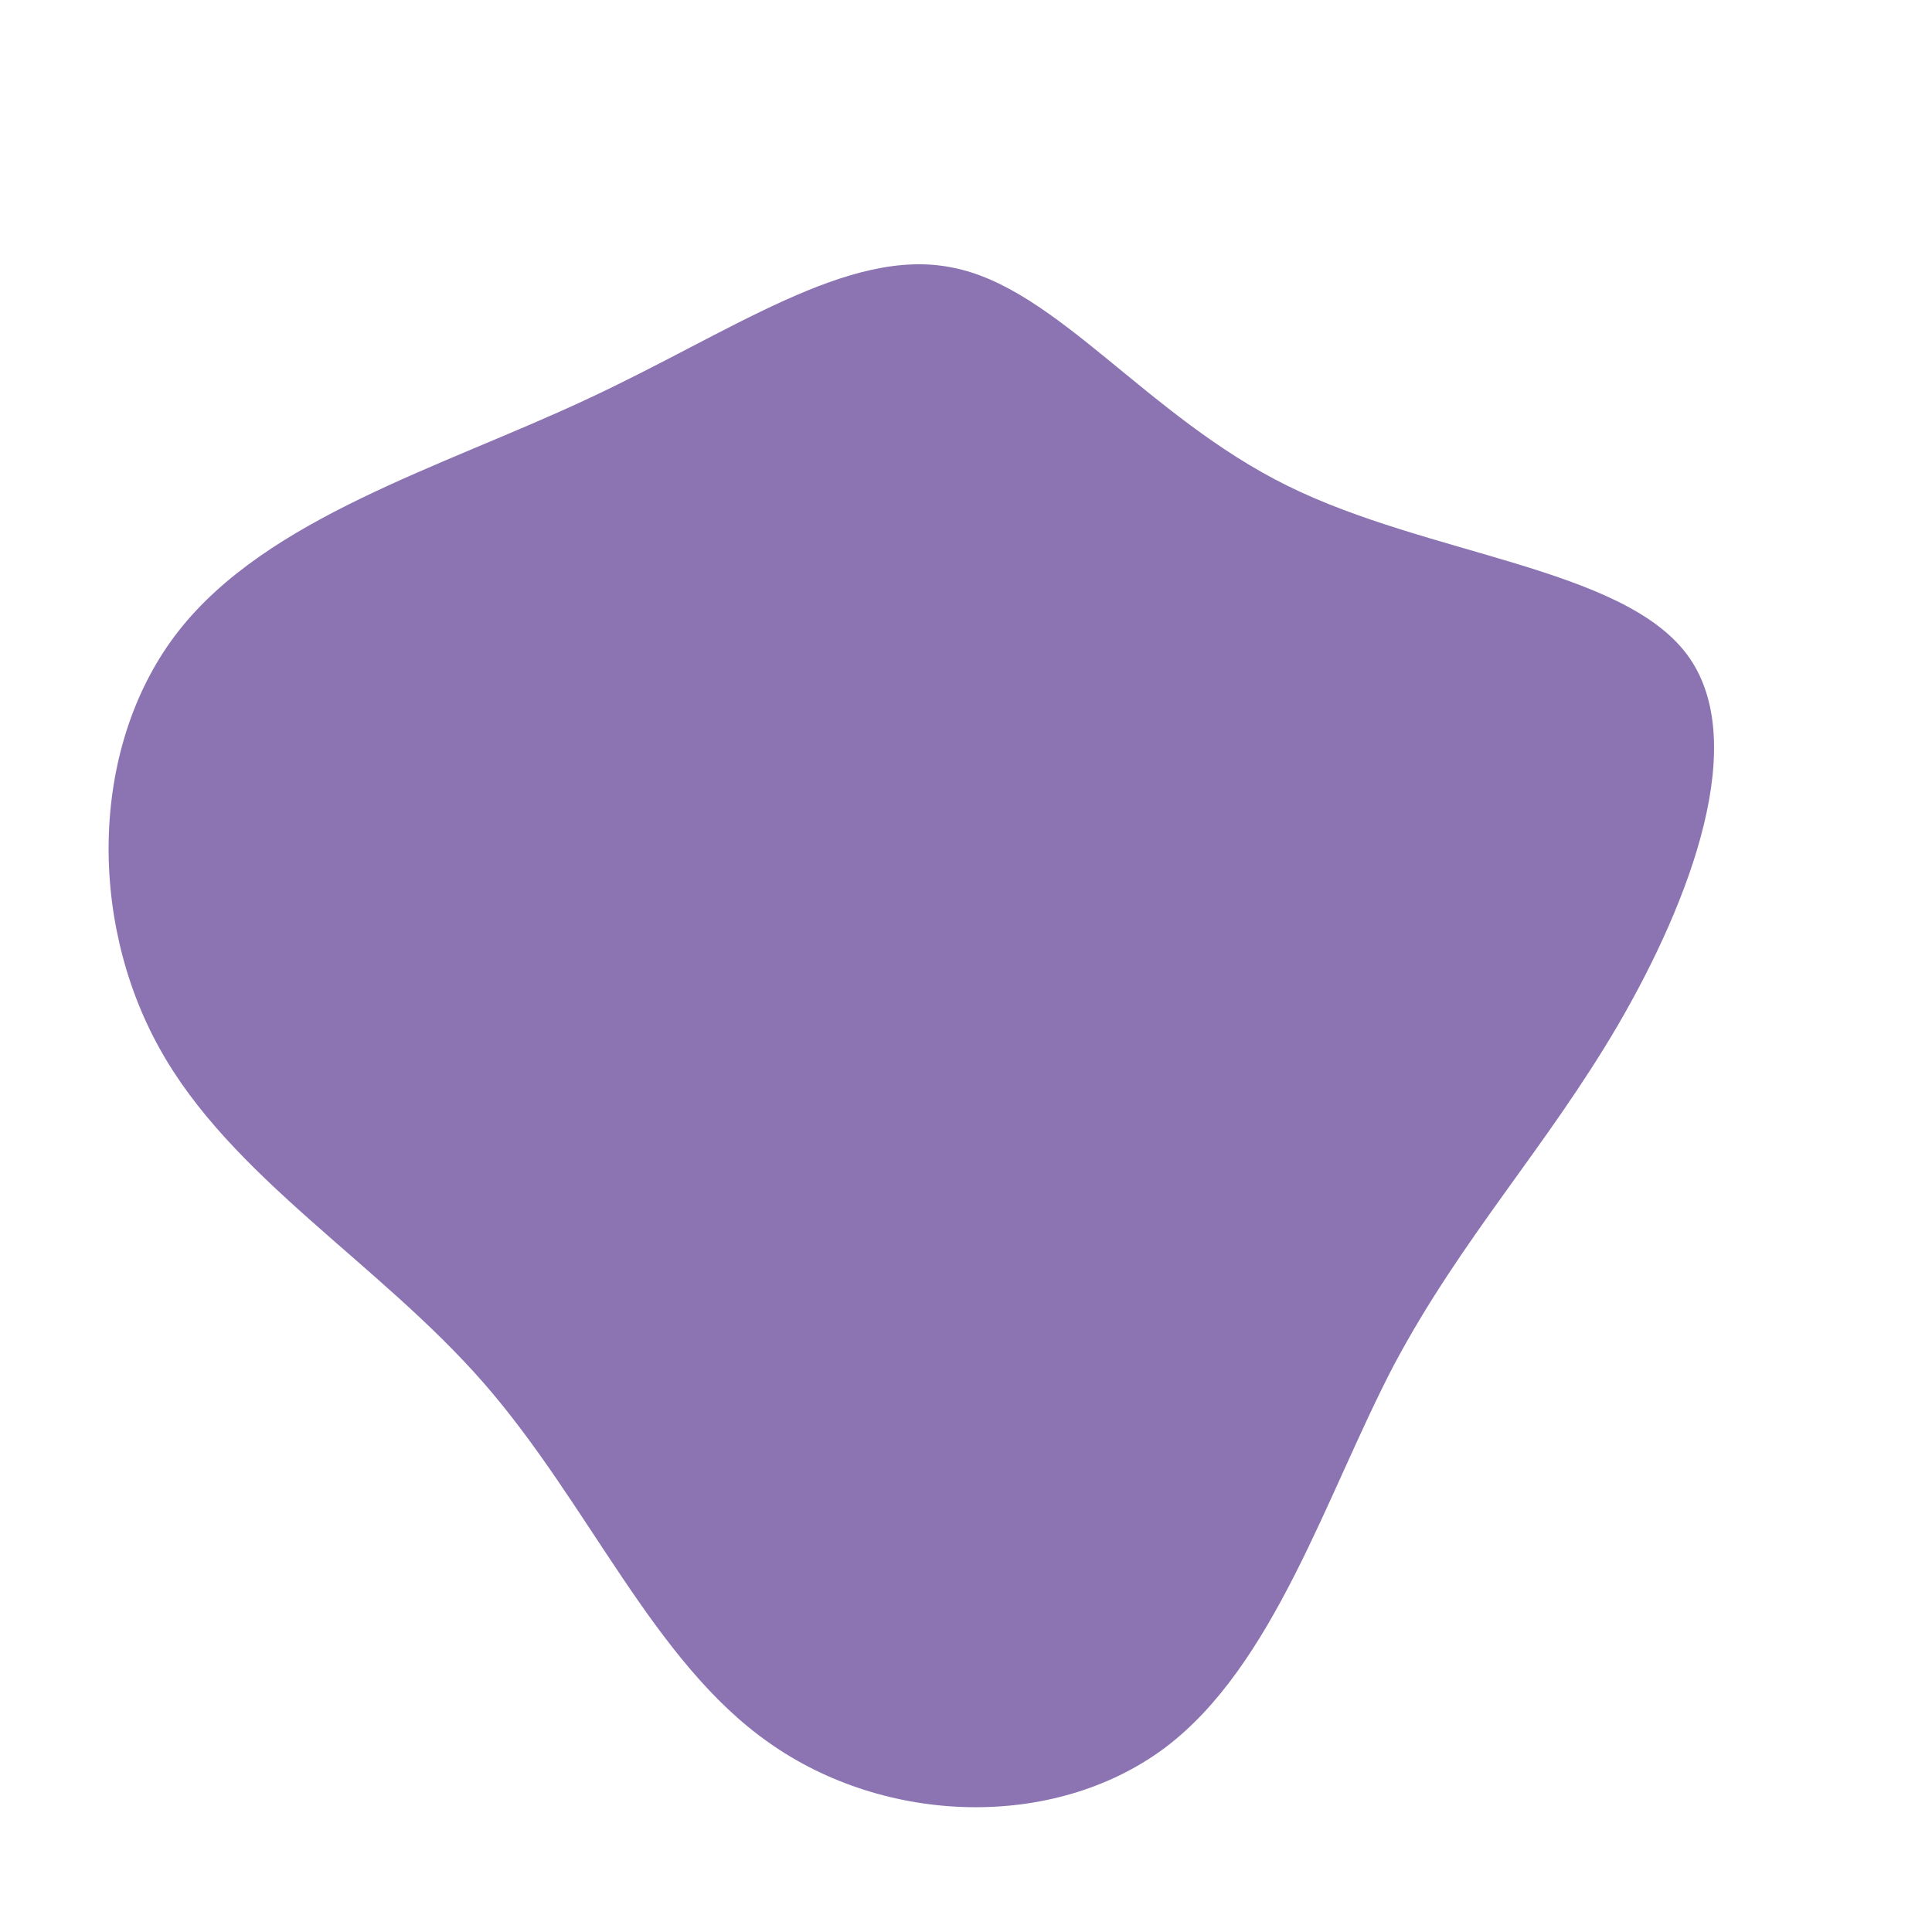 <?xml version="1.0" encoding="UTF-8" standalone="no"?>
<svg
   viewBox="0 0 200 200"
   version="1.1"
   id="svg11922"
   sodipodi:docname="2.svg"
   inkscape:version="1.2 (dc2aedaf03, 2022-05-15)"
   xmlns:inkscape="http://www.inkscape.org/namespaces/inkscape"
   xmlns:sodipodi="http://sodipodi.sourceforge.net/DTD/sodipodi-0.dtd"
   xmlns="http://www.w3.org/2000/svg"
   xmlns:svg="http://www.w3.org/2000/svg">
  <defs
     id="defs11926" />
  <sodipodi:namedview
     id="namedview11924"
     pagecolor="#ffffff"
     bordercolor="#666666"
     borderopacity="1.0"
     inkscape:showpageshadow="2"
     inkscape:pageopacity="0.0"
     inkscape:pagecheckerboard="0"
     inkscape:deskcolor="#d1d1d1"
     showgrid="false"
     inkscape:zoom="3.88"
     inkscape:cx="100.12887"
     inkscape:cy="100"
     inkscape:window-width="1920"
     inkscape:window-height="974"
     inkscape:window-x="-11"
     inkscape:window-y="-11"
     inkscape:window-maximized="1"
     inkscape:current-layer="svg11922" />
  <path
     fill="#FF0066"
     d="M33.3,-49.7C47.9,-42.5,67.8,-41.3,74.6,-32.3C81.3,-23.4,75,-6.8,67.5,6.1C60,18.9,51.4,28,44.3,41.3C37.3,54.7,31.9,72.5,20.5,81C9,89.5,-8.4,88.9,-20.4,80.4C-32.4,72,-39,55.7,-49.9,43.2C-60.8,30.7,-76.1,21.9,-83.5,8.5C-91,-5,-90.6,-23.1,-81.5,-34.7C-72.3,-46.4,-54.4,-51.6,-39.4,-58.6C-24.3,-65.6,-12.2,-74.5,-1.4,-72.3C9.4,-70.2,18.7,-56.9,33.3,-49.7Z"
     transform="translate(100 100)"
     id="path11920"
     style="fill:#8c74b3;fill-opacity:1" />
</svg>
